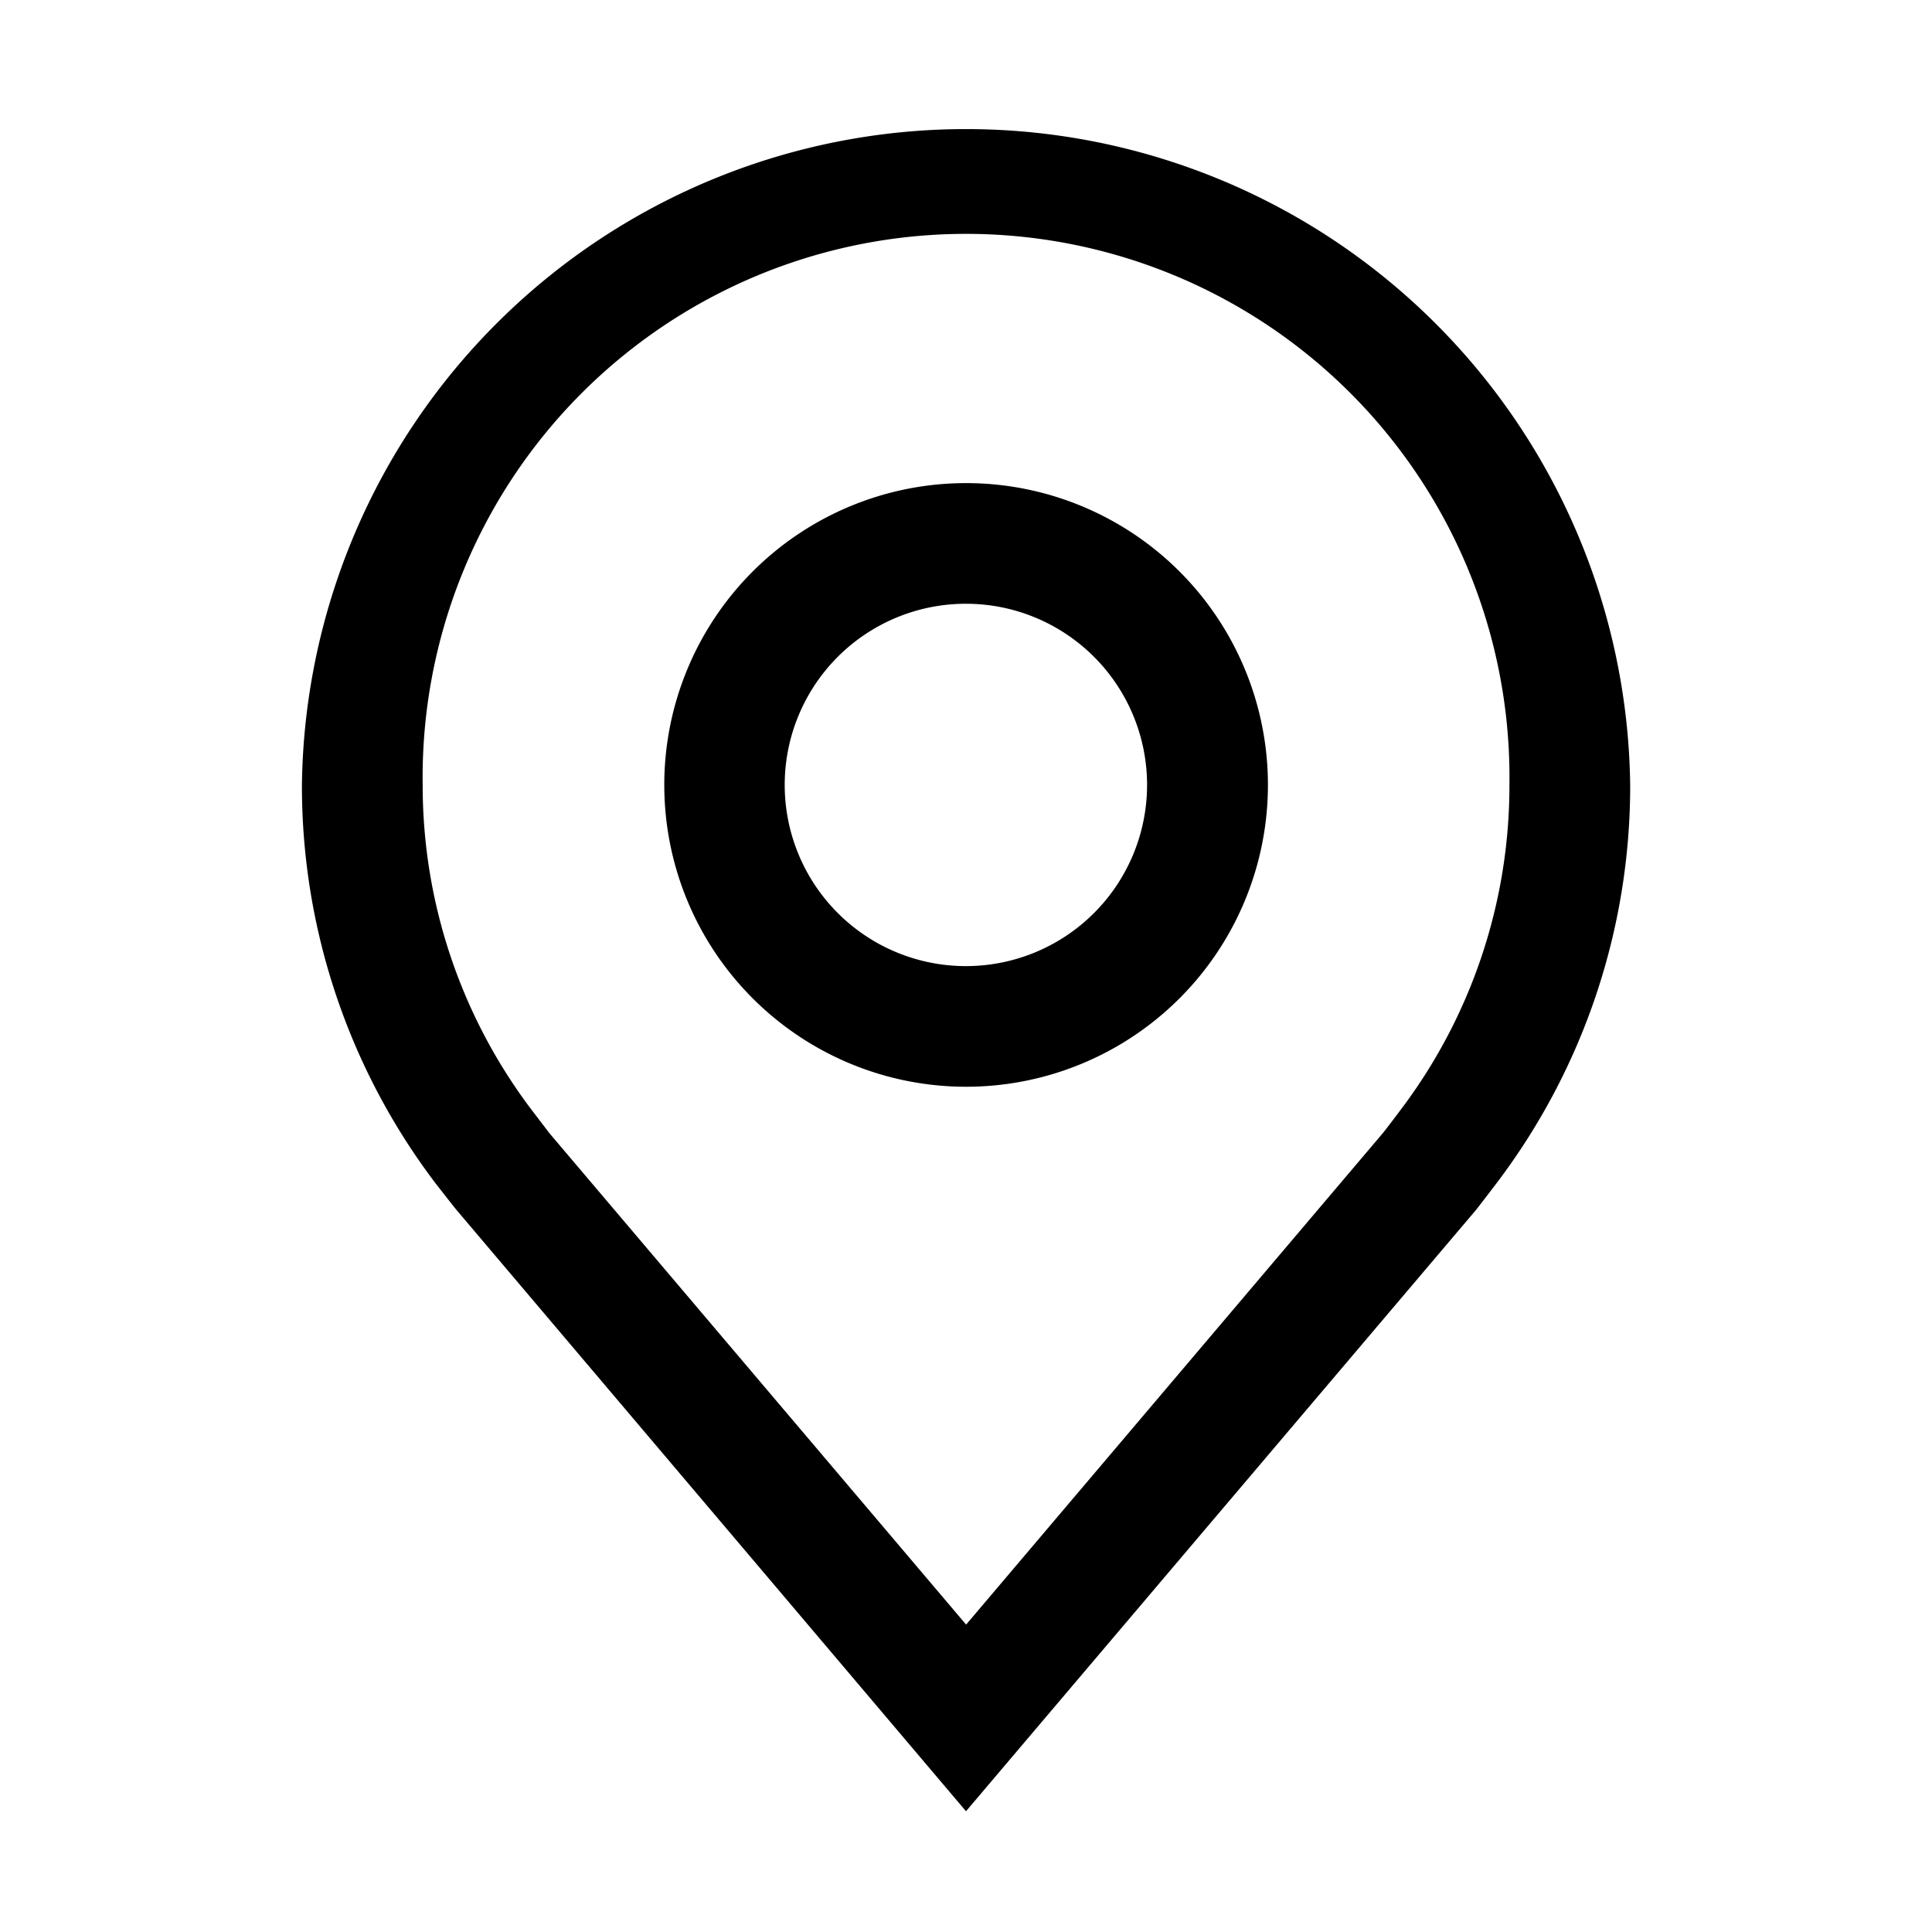 <svg xmlns="http://www.w3.org/2000/svg" width="18" height="18" viewBox="0 0 18 18">
    <path data-name="Path 1211" d="M9 10.125a2.812 2.812 0 1 1 2.813-2.812A2.812 2.812 0 0 1 9 10.125zm0-4.5a1.688 1.688 0 1 0 1.687 1.688A1.688 1.688 0 0 0 9 5.625z"/>
    <path data-name="Path 1212" d="m9 16.875-4.745-5.6c-.027-.032-.2-.254-.2-.254a6.125 6.125 0 0 1-1.242-3.709 6.188 6.188 0 0 1 12.375 0 6.122 6.122 0 0 1-1.246 3.713s-.169.222-.194.252zm-4.042-6.528.161.211 3.882 4.578 3.887-4.584c.025-.031.157-.205.157-.206a5.007 5.007 0 0 0 1.018-3.033 5.063 5.063 0 1 0-10.125 0 5.009 5.009 0 0 0 1.02 3.034z"/>
    <path data-name="&lt;Transparent Rectangle&gt;" transform="rotate(-90 9 9)" style="fill:none" d="M0 0h18v18H0z"/>
</svg>
